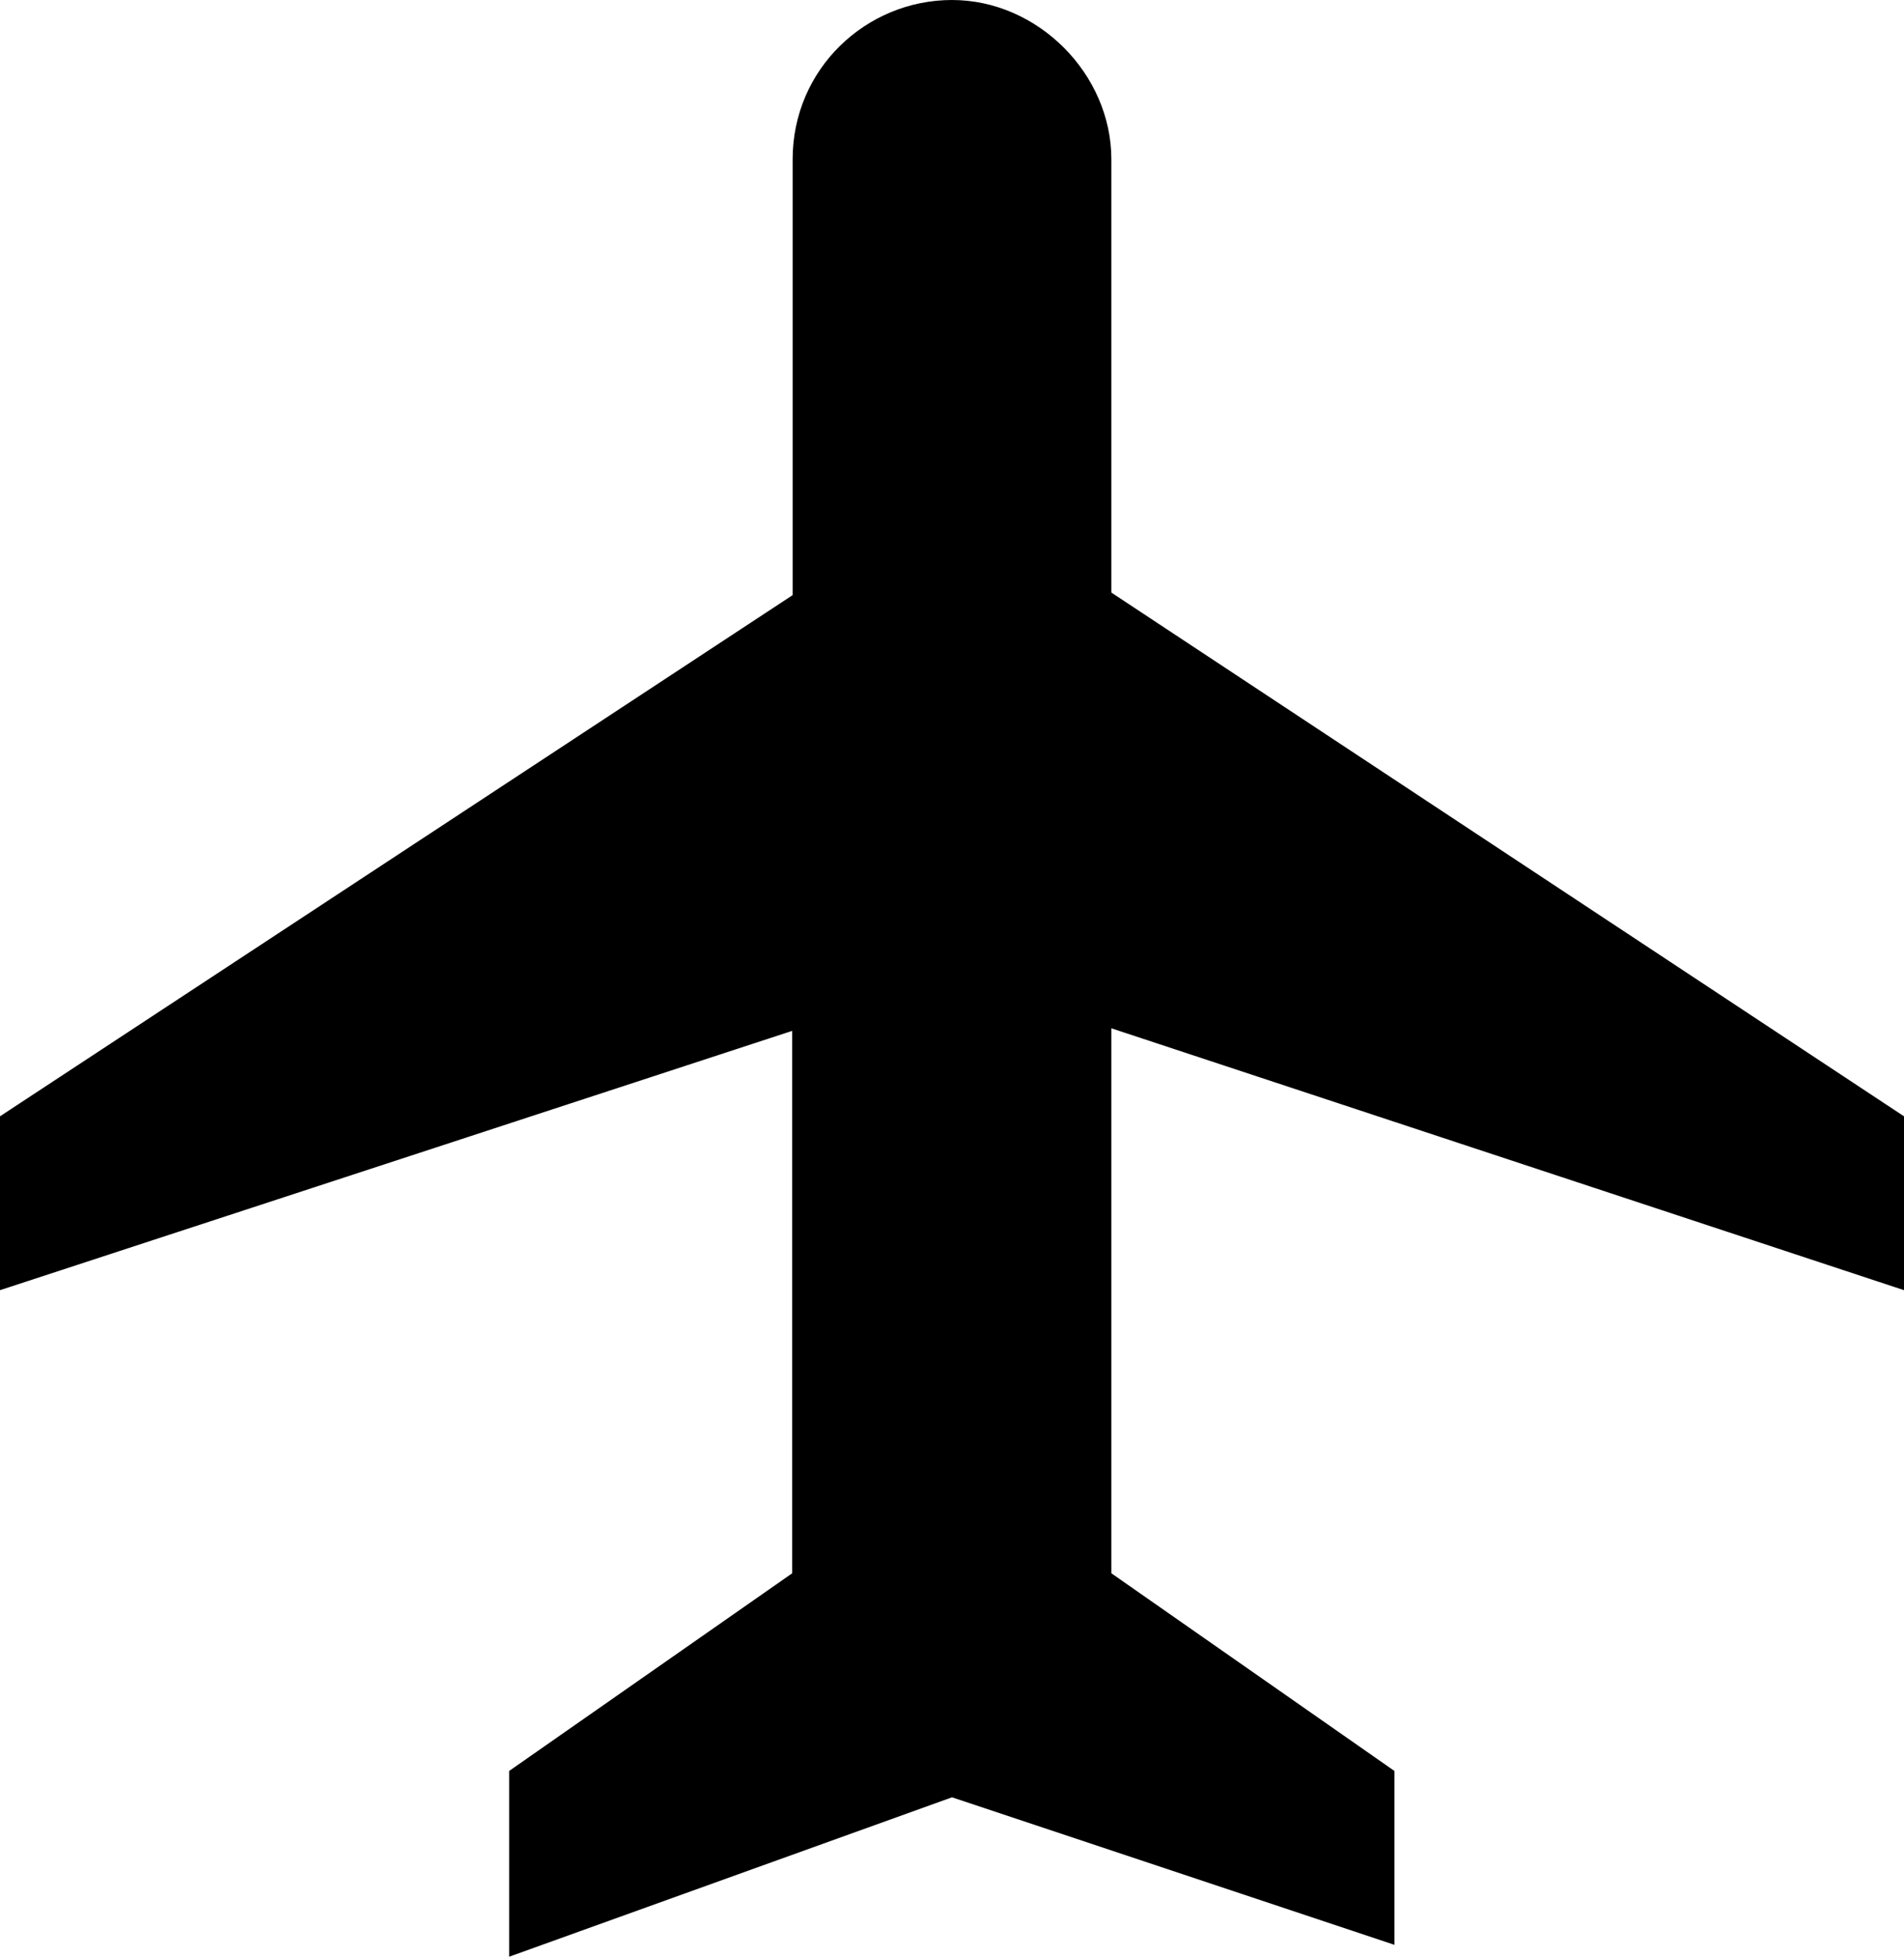 <?xml version="1.0" encoding="utf-8"?>
<!-- Generator: Adobe Illustrator 26.0.3, SVG Export Plug-In . SVG Version: 6.00 Build 0)  -->
<svg version="1.1" id="Layer_1" xmlns="http://www.w3.org/2000/svg" xmlns:xlink="http://www.w3.org/1999/xlink" x="0px" y="0px"
	 viewBox="0 0 448 460.3" style="enable-background:new 0 0 448 460.3;" xml:space="preserve">
<path d="M448,303.5l-186.5-61.6v128.2l66.6,46.5v40.9L224,422.8l-104.2,37.5v-43.7l66.6-46.5V242.5L0,303.5v-40.9L186.5,140V37.5
	C186.5,16.2,203.8,0,224,0s37.5,17.4,37.5,37.5v101.9L448,262.6L448,303.5z"/>
</svg>
